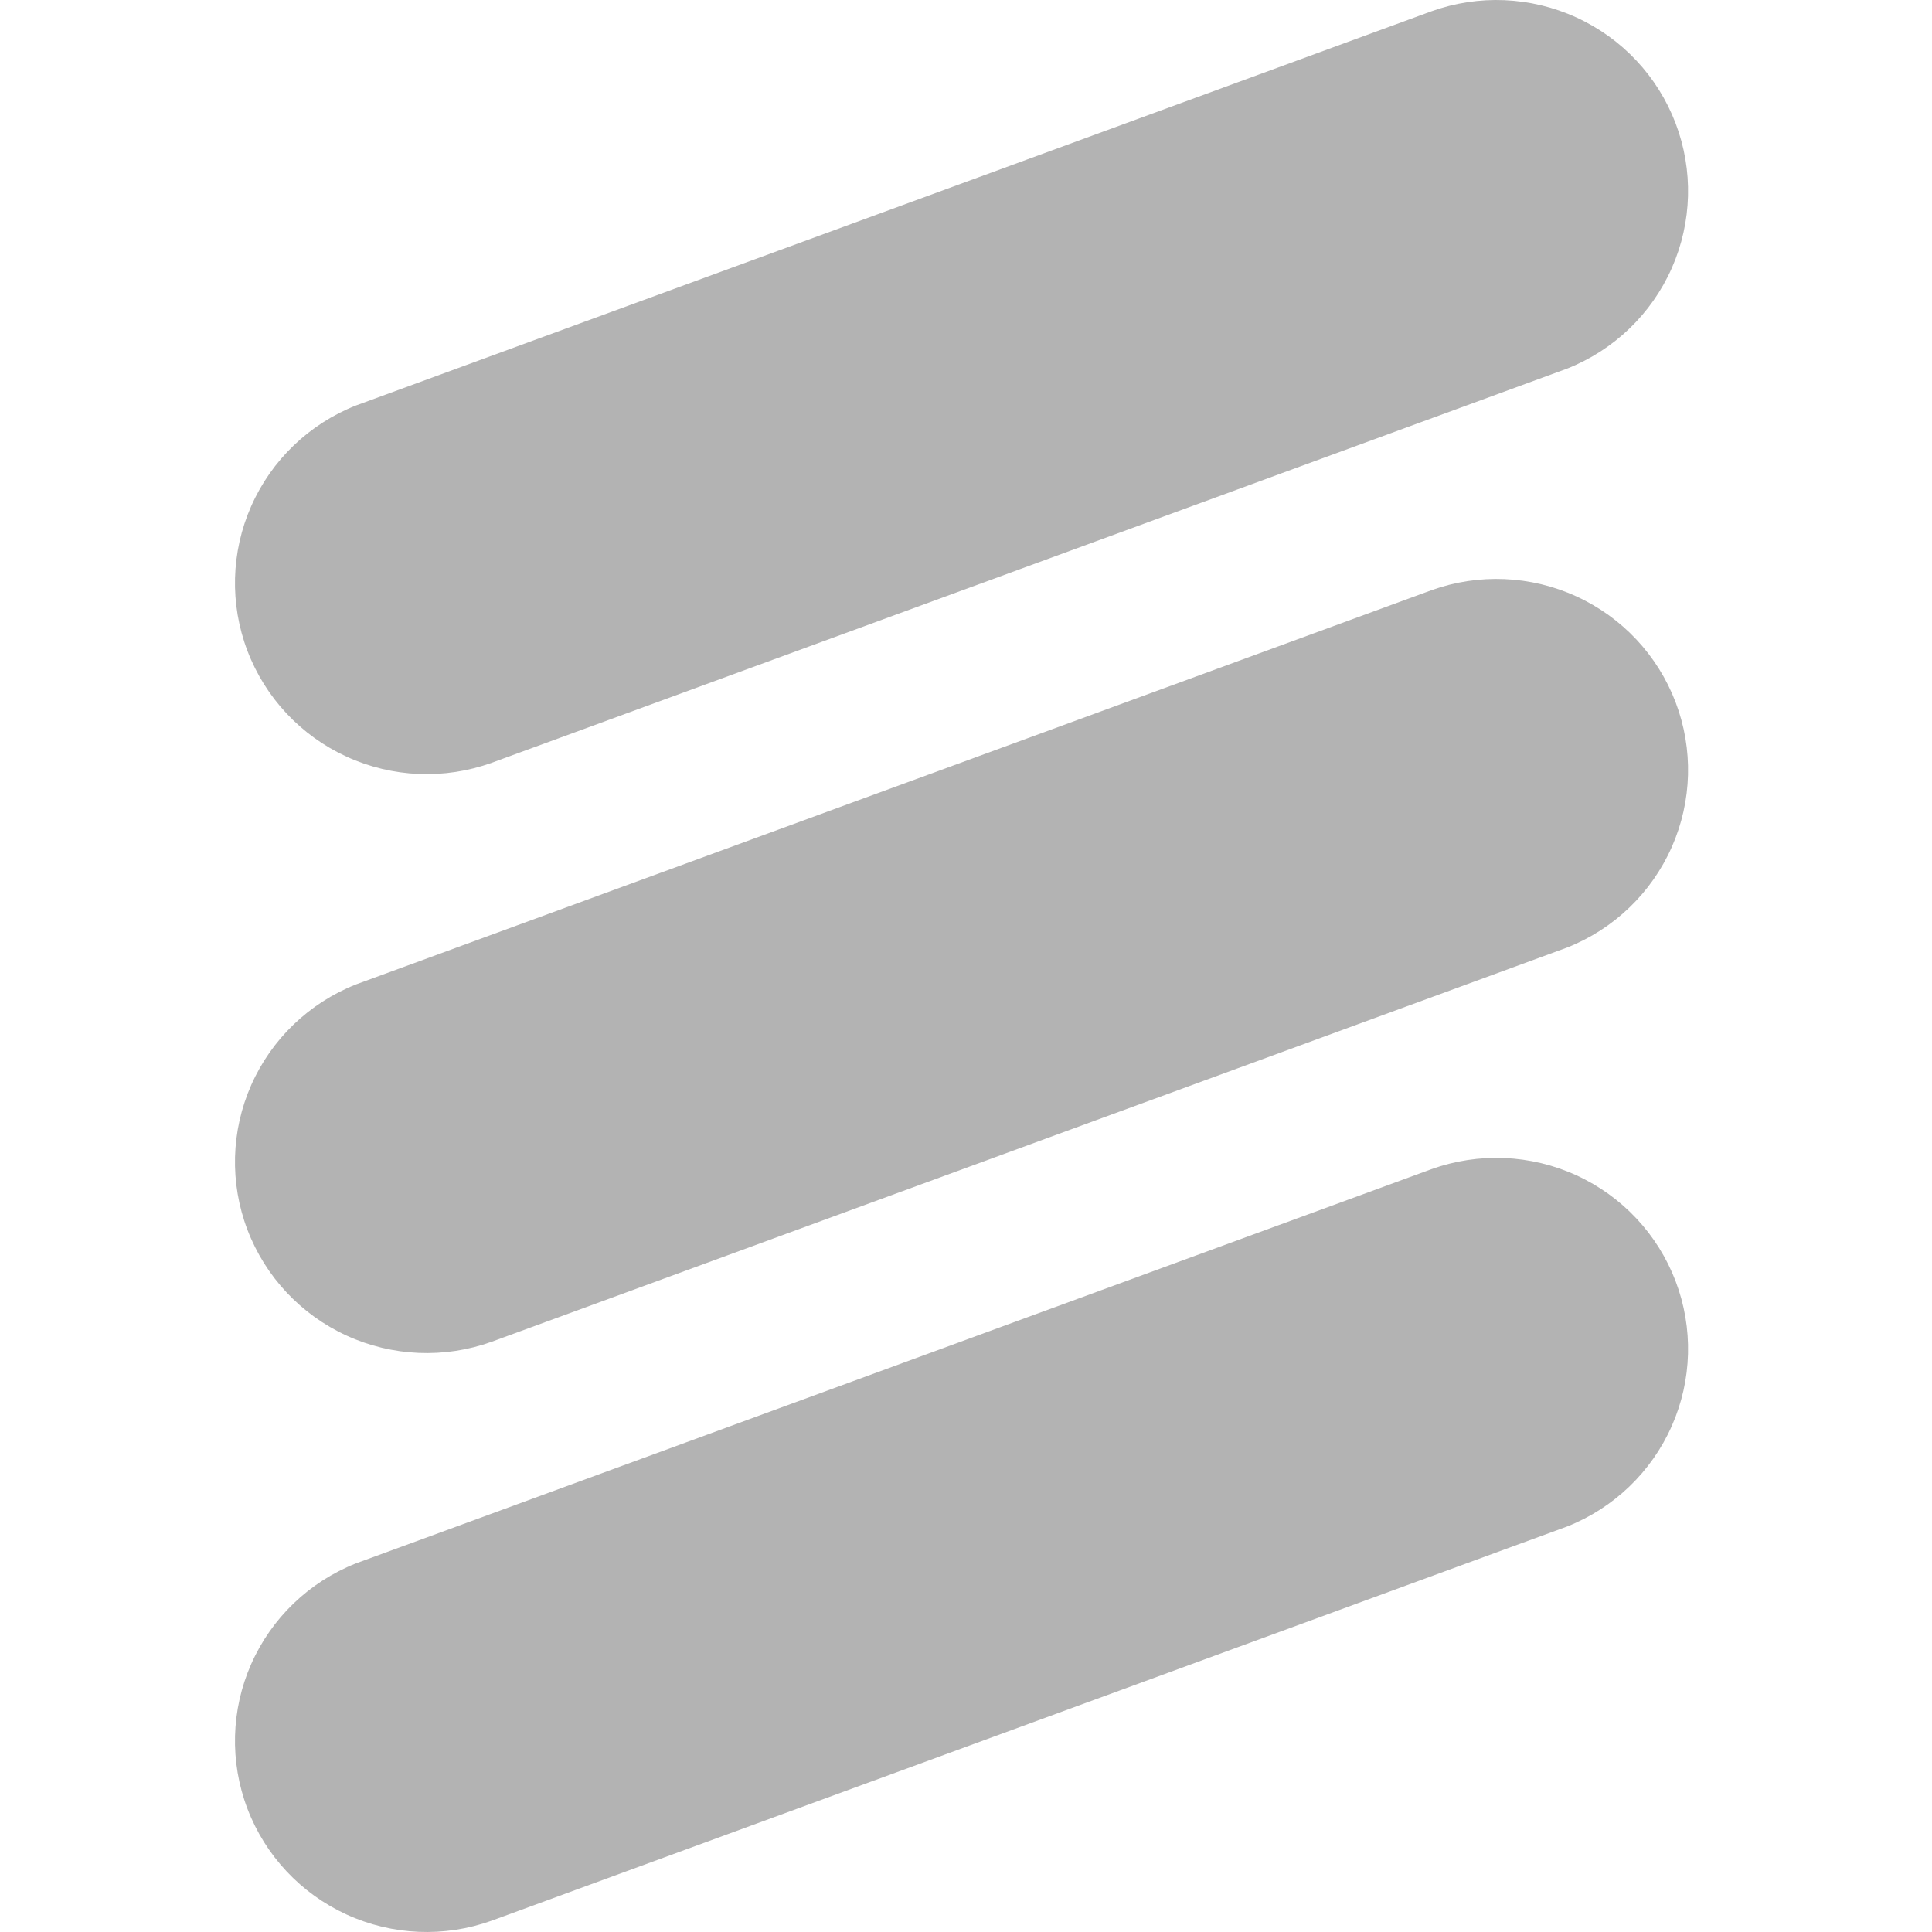 <svg width="1016" height="1016" viewBox="0 0 1016 1016" fill="none" xmlns="http://www.w3.org/2000/svg">
<path d="M258.644 401.119C233.757 410.08 206.332 408.936 182.287 397.924C158.243 386.913 139.506 366.921 130.121 342.264C120.736 317.607 121.455 290.257 132.123 266.123C142.791 241.99 162.553 223.004 187.143 213.262L752.646 5.978C777.533 -2.984 804.958 -1.831 829.003 9.18C853.047 20.192 871.782 40.175 881.167 64.832C890.552 89.49 889.833 116.84 879.165 140.973C868.497 165.106 848.735 184.093 824.145 193.834L258.644 401.119Z" fill="black" fill-opacity="0.3"/>
<path d="M258.644 705.574C233.757 714.536 206.332 713.383 182.287 702.372C158.243 691.36 139.506 671.368 130.121 646.711C120.736 622.054 121.455 594.712 132.123 570.579C142.791 546.446 162.553 527.459 187.143 517.718L752.646 310.425C777.533 301.463 804.958 302.616 829.003 313.628C853.047 324.639 871.782 344.631 881.167 369.288C890.552 393.945 889.833 421.287 879.165 445.42C868.497 469.554 848.735 488.54 824.145 498.281L258.644 705.574Z" fill="black" fill-opacity="0.3"/>
<path d="M258.644 1010.02C233.757 1018.98 206.332 1017.83 182.287 1006.82C158.243 995.808 139.506 975.824 130.121 951.167C120.736 926.51 121.455 899.16 132.123 875.027C142.791 850.893 162.553 831.907 187.143 822.166L752.646 614.881C777.533 605.919 804.958 607.064 829.003 618.076C853.047 629.087 871.782 649.079 881.167 673.736C890.552 698.393 889.833 725.743 879.165 749.876C868.497 774.009 848.735 792.996 824.145 802.737L258.644 1010.02Z" fill="black" fill-opacity="0.3"/>
</svg>

